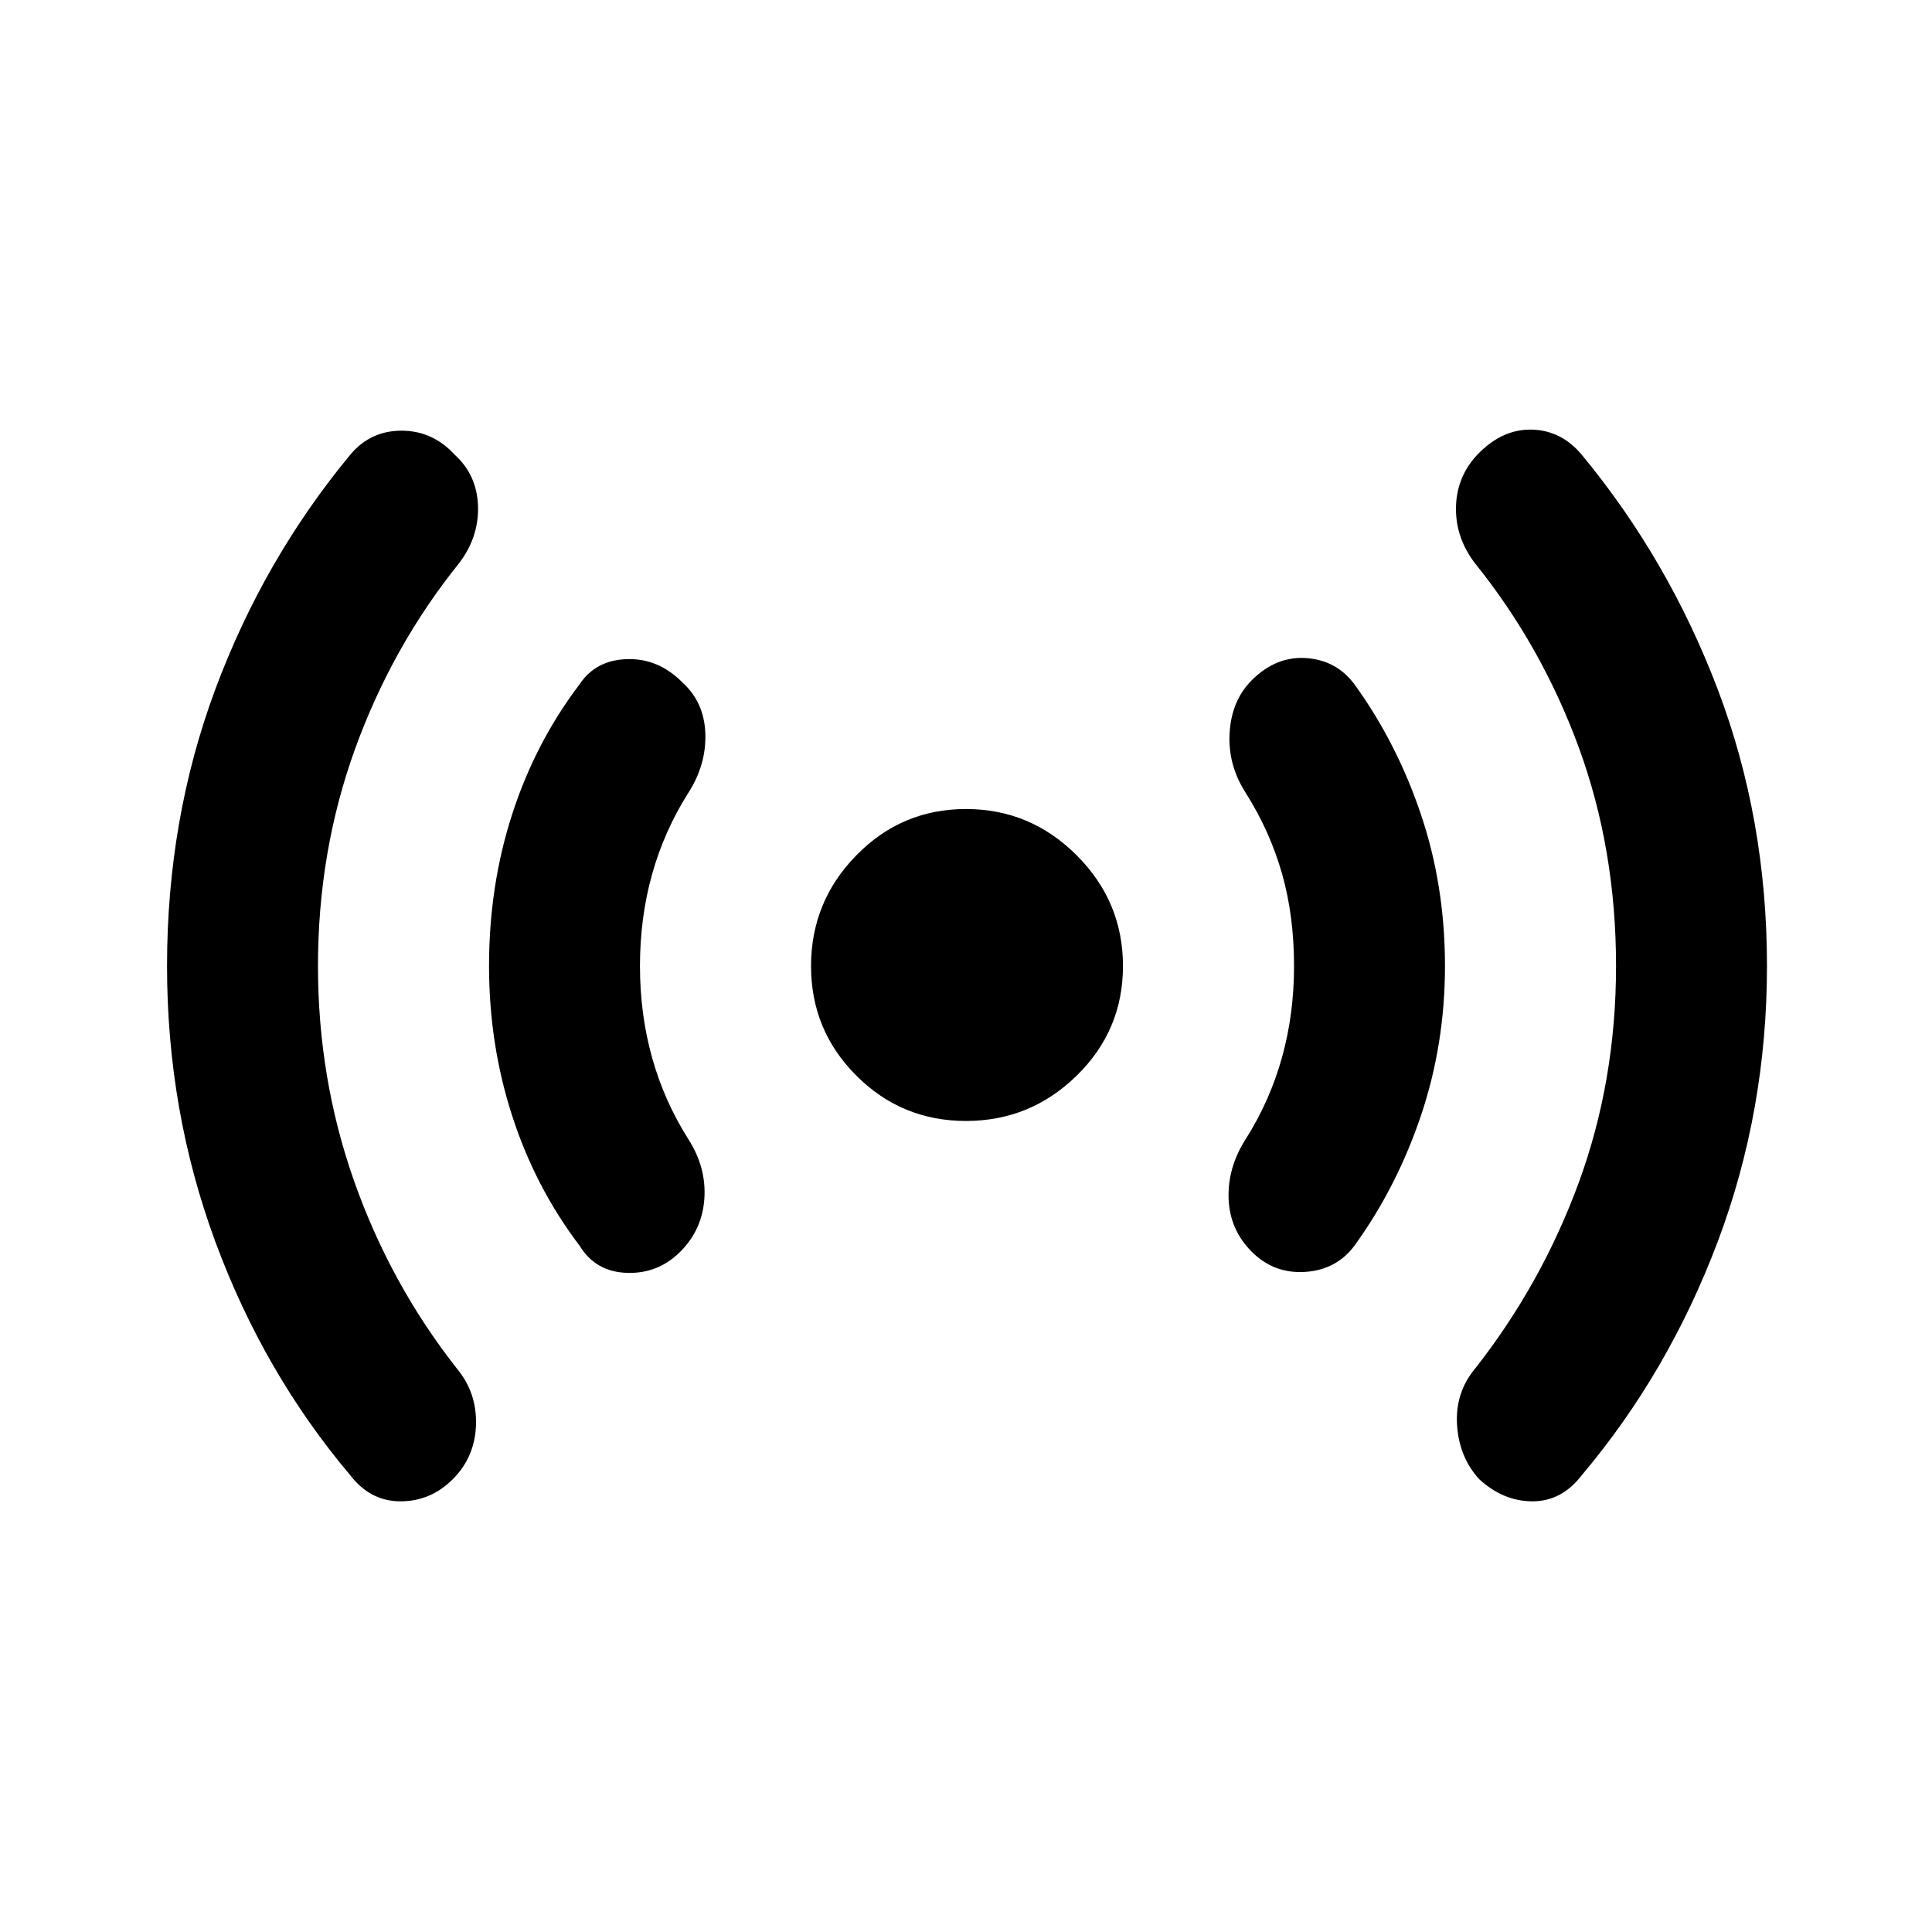 <svg xmlns="http://www.w3.org/2000/svg" height="24" width="24"><path d="M12 13.925q-.8 0-1.362-.563-.563-.562-.563-1.362t.563-1.375Q11.2 10.05 12 10.05t1.375.575q.575.575.575 1.375t-.575 1.362q-.575.563-1.375.563Zm-7.65 4.4q-1.075-1.275-1.675-2.9-.6-1.625-.6-3.425 0-1.825.6-3.438.6-1.612 1.675-2.912.25-.3.638-.3.387 0 .662.3.275.25.288.637.012.388-.238.713-.825 1.025-1.288 2.3-.462 1.275-.462 2.7 0 1.4.45 2.675T5.675 17q.25.3.238.7-.013.4-.288.675-.275.275-.65.275t-.625-.325Zm2.85-2.85q-.55-.725-.837-1.612-.288-.888-.288-1.863 0-1 .288-1.887.287-.888.837-1.613.2-.3.588-.312.387-.013.687.287.275.25.287.638.013.387-.212.737-.3.475-.45 1.012-.15.538-.15 1.138 0 .6.15 1.137.15.538.45 1.013.225.35.2.737-.025.388-.3.663-.275.275-.662.262-.388-.012-.588-.337Zm8.35.075q-.275-.275-.288-.663-.012-.387.213-.737.3-.475.45-1.013.15-.537.15-1.137 0-.625-.15-1.15-.15-.525-.45-1-.225-.35-.2-.75.025-.4.275-.65.3-.3.675-.275.375.025.6.325.525.725.825 1.613.3.887.3 1.887 0 .975-.3 1.863-.3.887-.825 1.612-.225.3-.612.325-.388.025-.663-.25Zm2.825 2.825q-.25-.275-.275-.675-.025-.4.225-.7.825-1.05 1.288-2.312.462-1.263.462-2.688 0-1.45-.462-2.713Q19.15 8.025 18.325 7q-.25-.325-.238-.713.013-.387.288-.662.3-.3.663-.288.362.013.612.313 1.075 1.3 1.688 2.912.612 1.613.612 3.438 0 1.8-.612 3.425-.613 1.625-1.688 2.9-.25.325-.612.325-.363 0-.663-.275Z"/></svg>